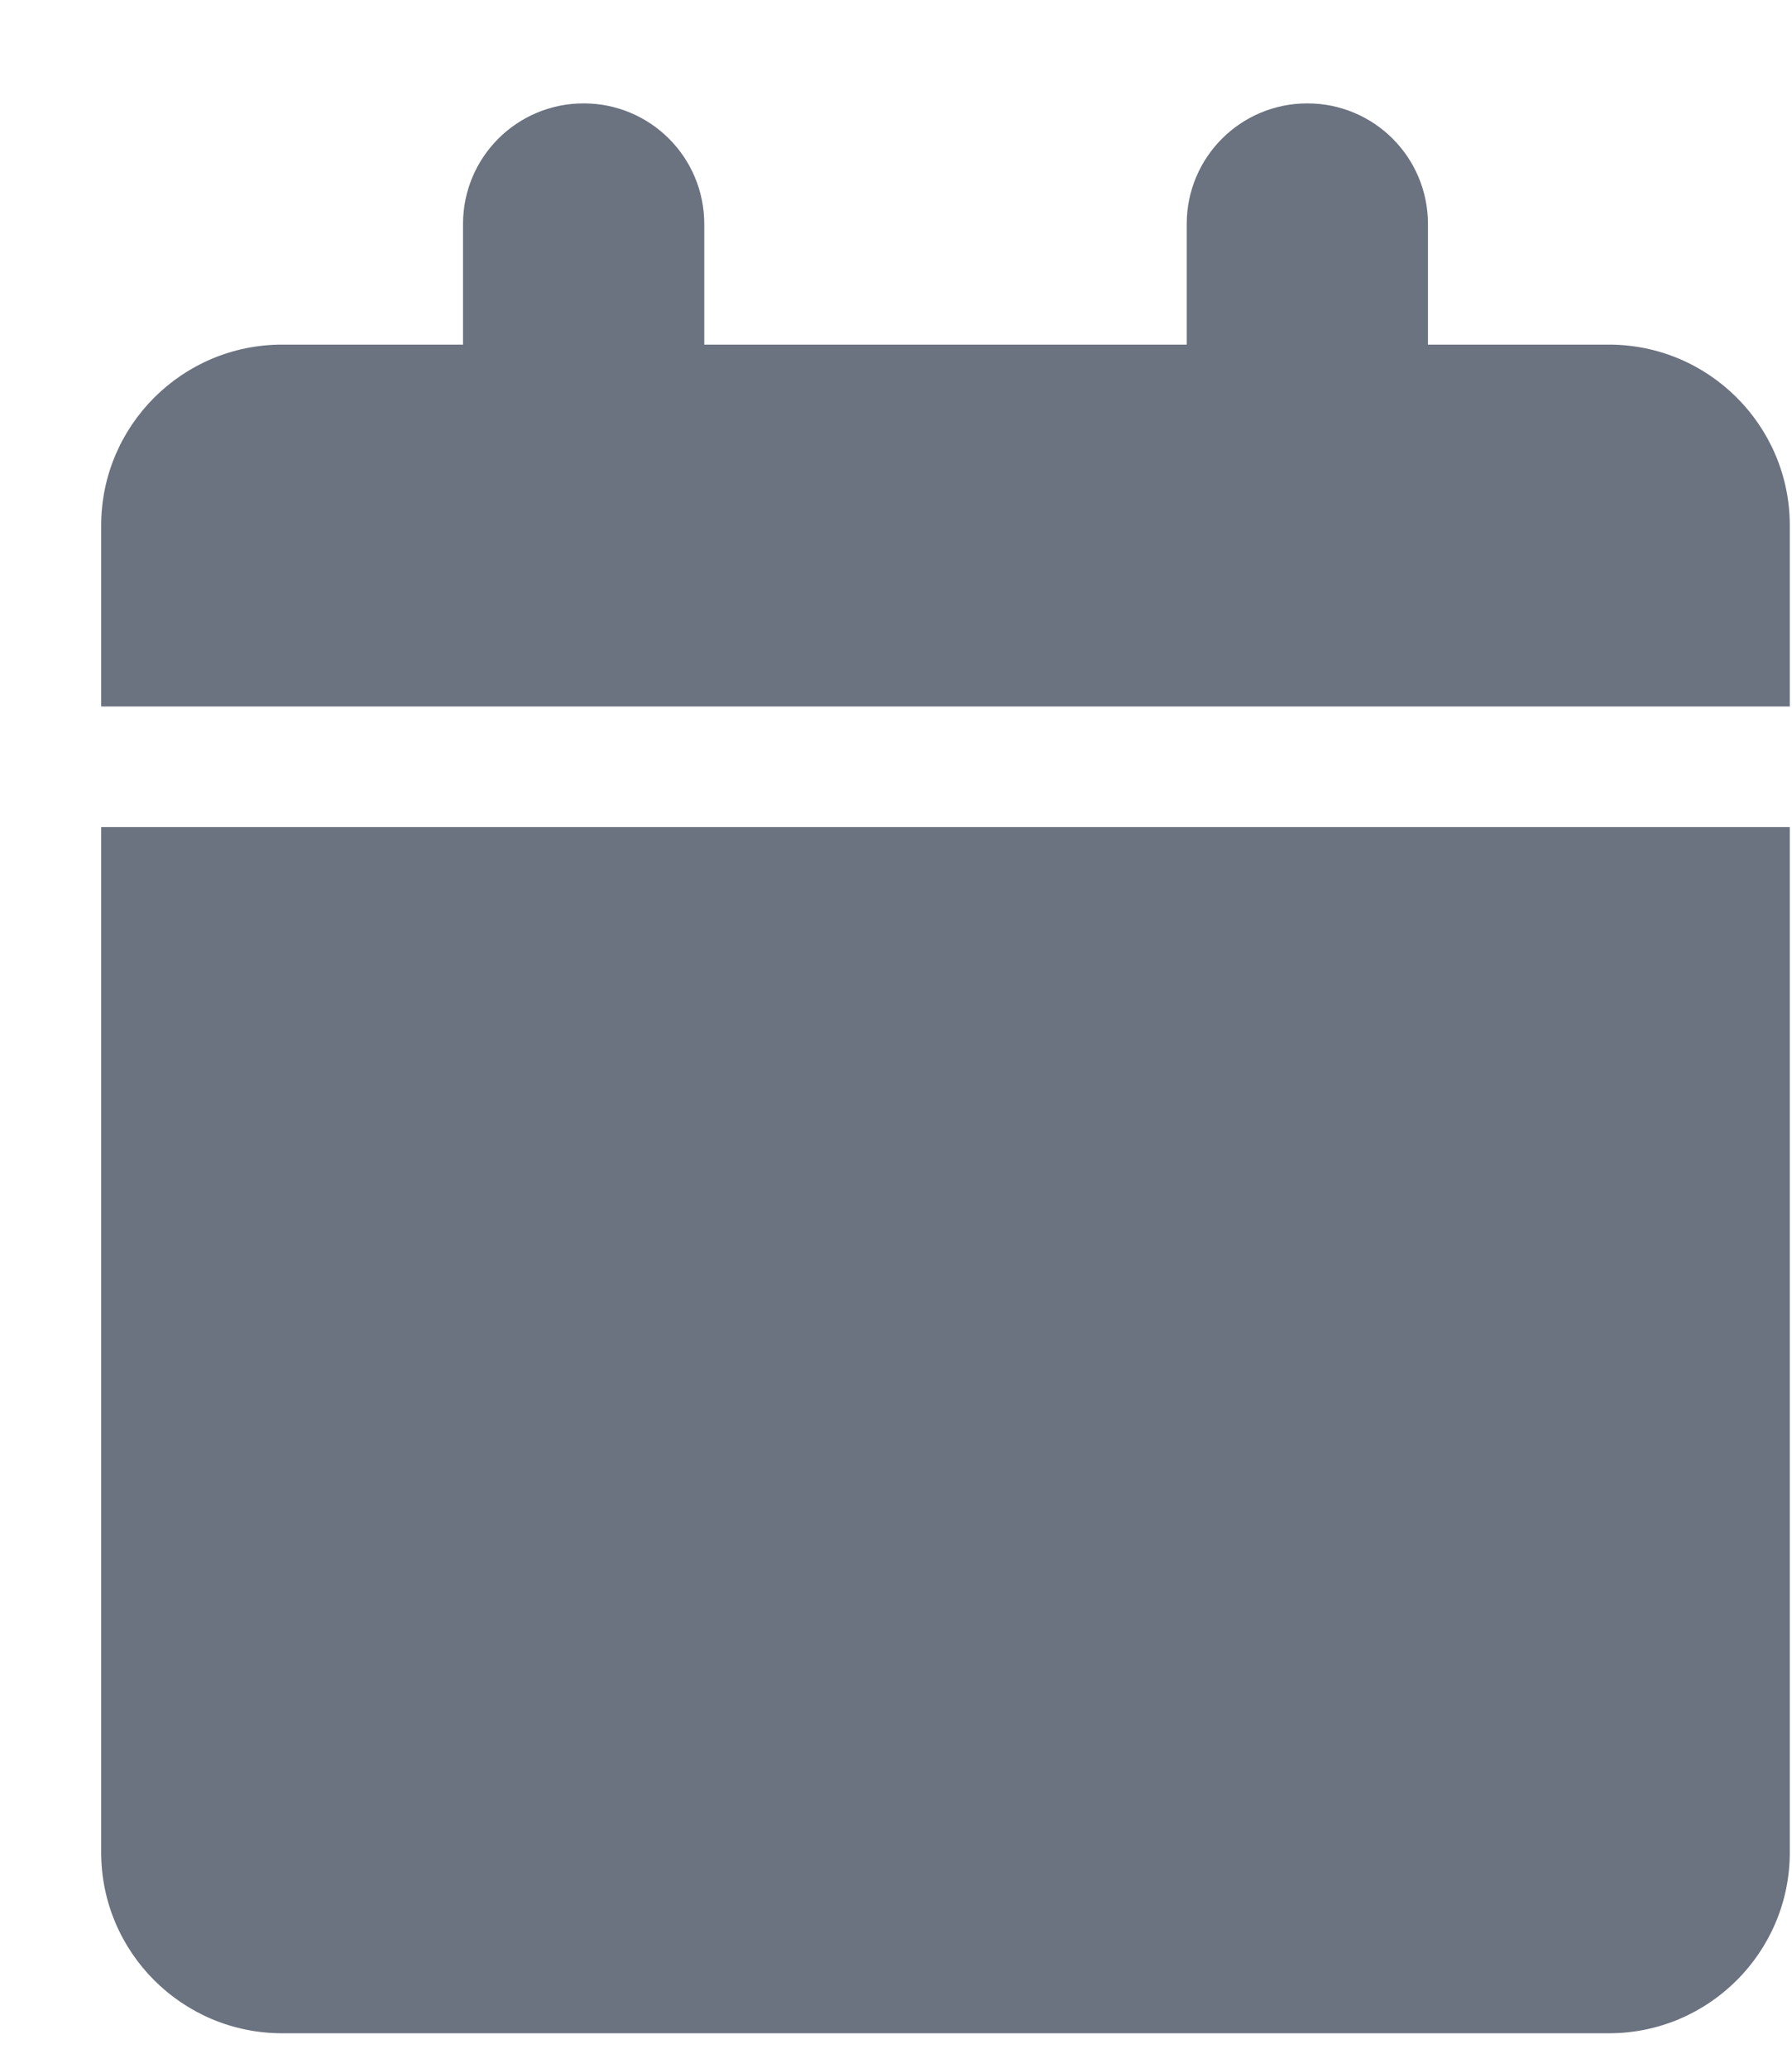 <svg width="13" height="15" viewBox="0 0 13 15" fill="none" xmlns="http://www.w3.org/2000/svg">
<path d="M3.359 1.625V2.5H2.047C1.322 2.5 0.734 3.088 0.734 3.812V5.125H12.984V3.812C12.984 3.088 12.396 2.5 11.672 2.5H10.359V1.625C10.359 1.141 9.968 0.75 9.484 0.75C9 0.75 8.609 1.141 8.609 1.625V2.5H5.109V1.625C5.109 1.141 4.718 0.75 4.234 0.75C3.75 0.75 3.359 1.141 3.359 1.625ZM12.984 6H0.734V13.438C0.734 14.162 1.322 14.75 2.047 14.75H11.672C12.396 14.75 12.984 14.162 12.984 13.438V6Z" fill="#6B7280"/>
</svg>
